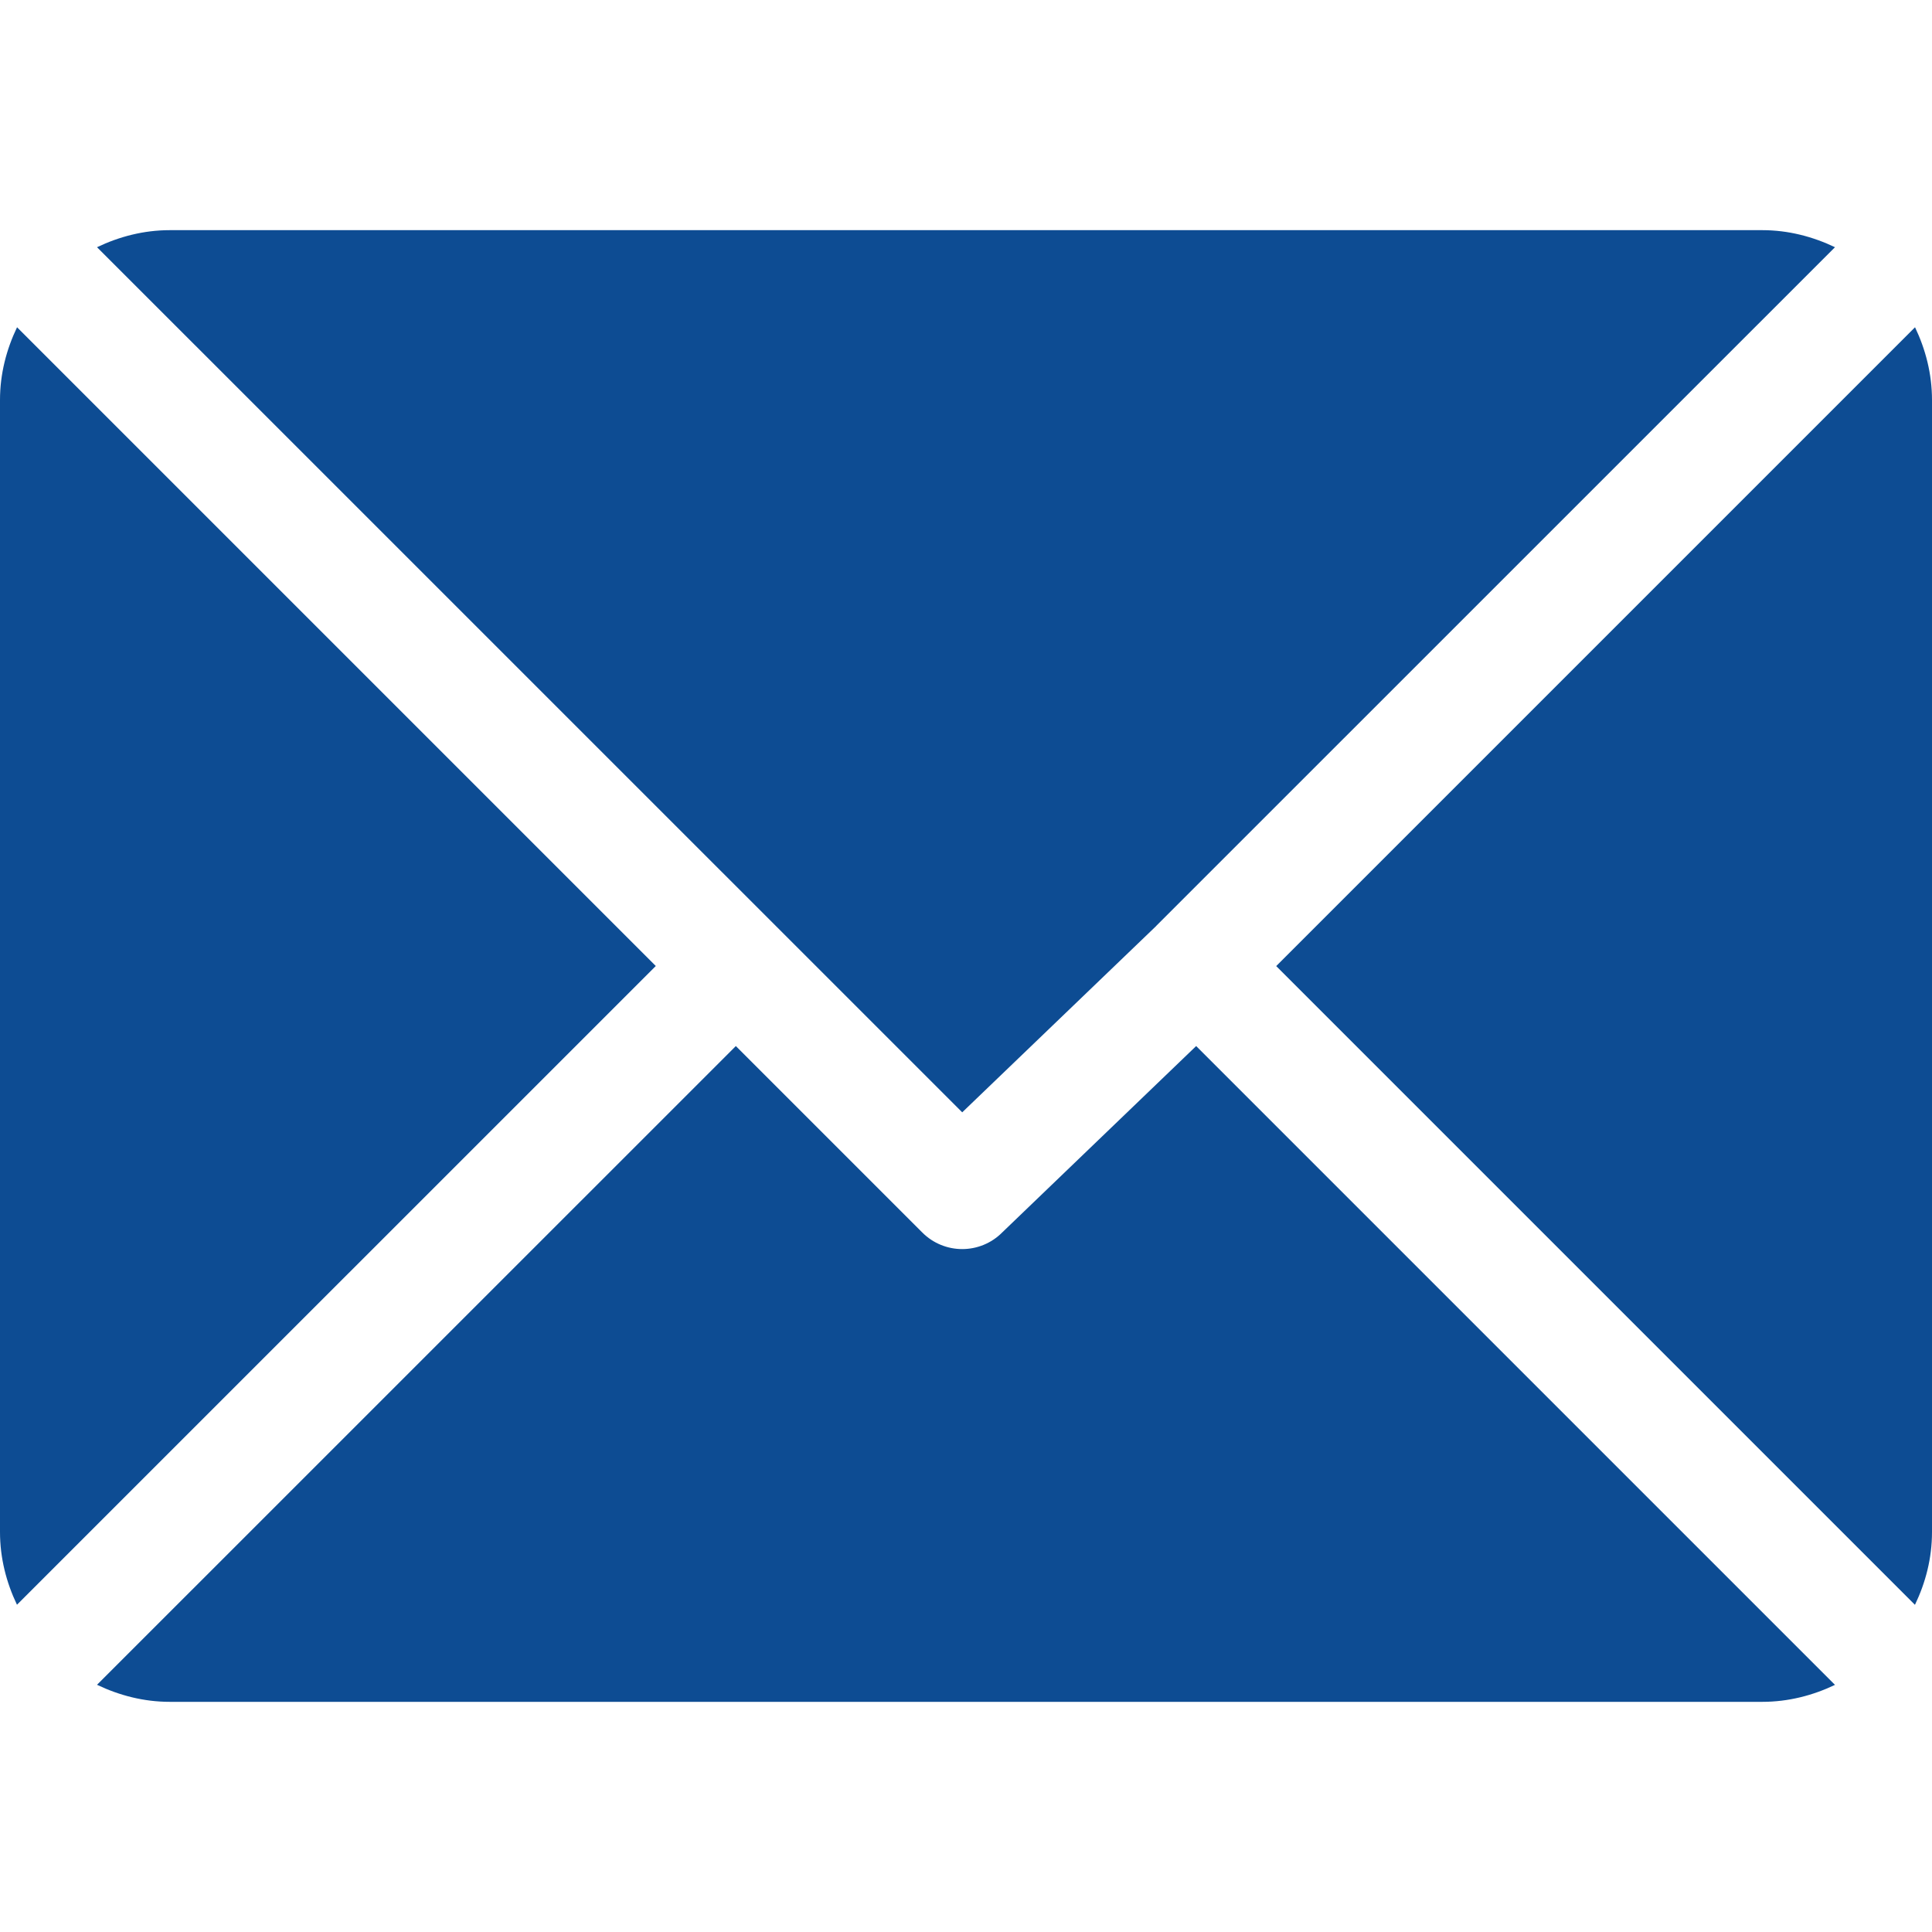 <svg width="23" height="23" viewBox="0 0 23 23" fill="none" xmlns="http://www.w3.org/2000/svg">
<g clip-path="url(#clip0_628_268)">
<path d="M20.979 2.74H2.022C1.71 2.74 1.419 2.817 1.155 2.943L11.455 13.242L13.764 11.024C13.764 11.024 13.764 11.024 13.764 11.024C13.764 11.024 13.764 11.023 13.764 11.023L21.845 2.943C21.581 2.817 21.29 2.74 20.979 2.74Z" fill="#0D4C93"/>
<path d="M22.798 3.896L15.193 11.501L22.797 19.105C22.924 18.841 23 18.55 23 18.239V4.762C23 4.451 22.924 4.16 22.798 3.896Z" fill="#0D4C93"/>
<path d="M0.203 3.896C0.077 4.159 0 4.45 0 4.762V18.238C0 18.549 0.076 18.84 0.202 19.104L7.807 11.5L0.203 3.896Z" fill="#0D4C93"/>
<path d="M14.24 12.453L11.931 14.672C11.8 14.804 11.627 14.87 11.455 14.87C11.283 14.87 11.11 14.804 10.979 14.672L8.76 12.453L1.155 20.057C1.419 20.183 1.71 20.26 2.022 20.26H20.979C21.29 20.26 21.581 20.184 21.845 20.058L14.24 12.453Z" fill="#0D4C93"/>
</g>
<defs>
<clipPath id="clip0_628_268">
<rect width="23" height="23" fill="white"/>
</clipPath>
</defs>
</svg>
